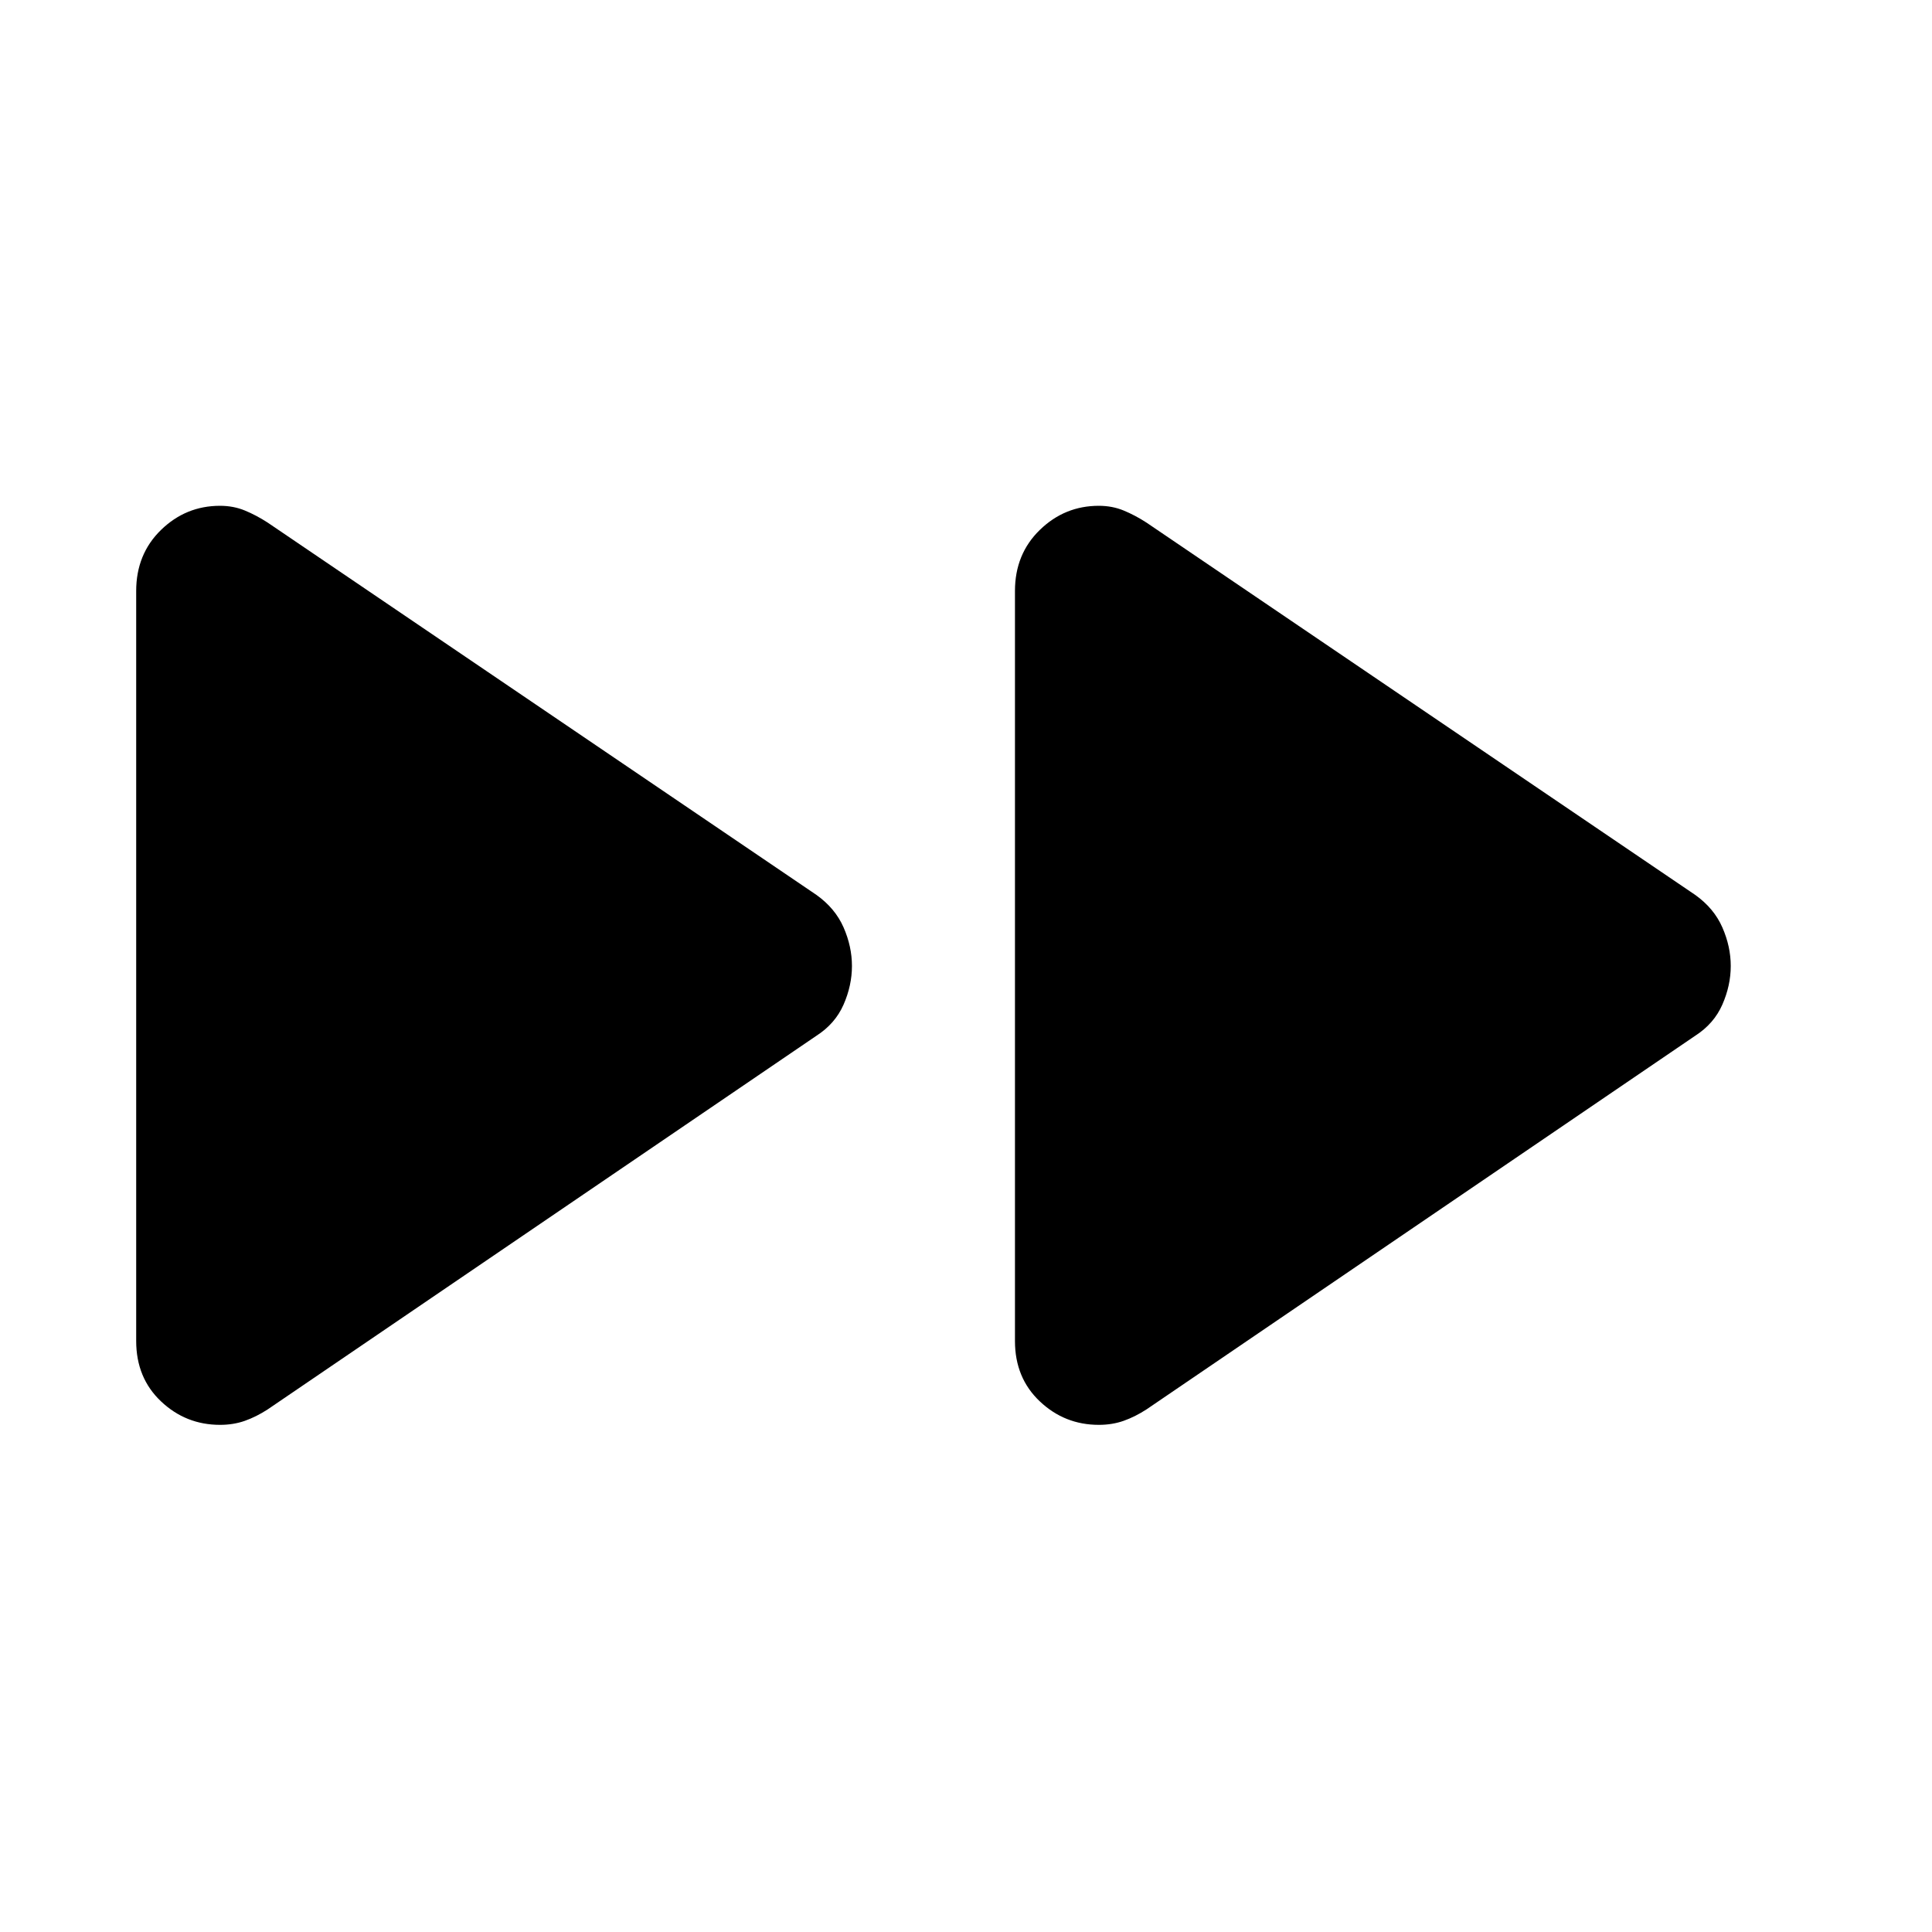 <svg xmlns="http://www.w3.org/2000/svg" height="40" viewBox="0 -960 960 960" width="40"><path d="M67.67-293.67v-372.66q0-18.34 12.33-30.34t29.33-12q6.67 0 12.34 2.34 5.66 2.33 11.33 6l272.67 185q9.33 6.66 13.5 16.16 4.16 9.5 4.16 19.17 0 9.67-4.16 19.17-4.17 9.5-13.5 15.5L133-259.67q-5.67 3.67-11.33 5.67-5.67 2-12.34 2-17 0-29.33-11.67-12.33-11.66-12.33-30Zm436.66 0v-372.66q0-18.34 12.34-30.34 12.33-12 29.33-12 6.67 0 12.33 2.34 5.67 2.33 11.34 6l272.66 185q9.34 6.66 13.5 16.16Q860-489.67 860-480q0 9.67-4.17 19.17-4.16 9.5-13.5 15.5L569.67-259.67Q564-256 558.33-254q-5.66 2-12.33 2-17 0-29.33-11.67-12.34-11.66-12.34-30Z"/></svg>